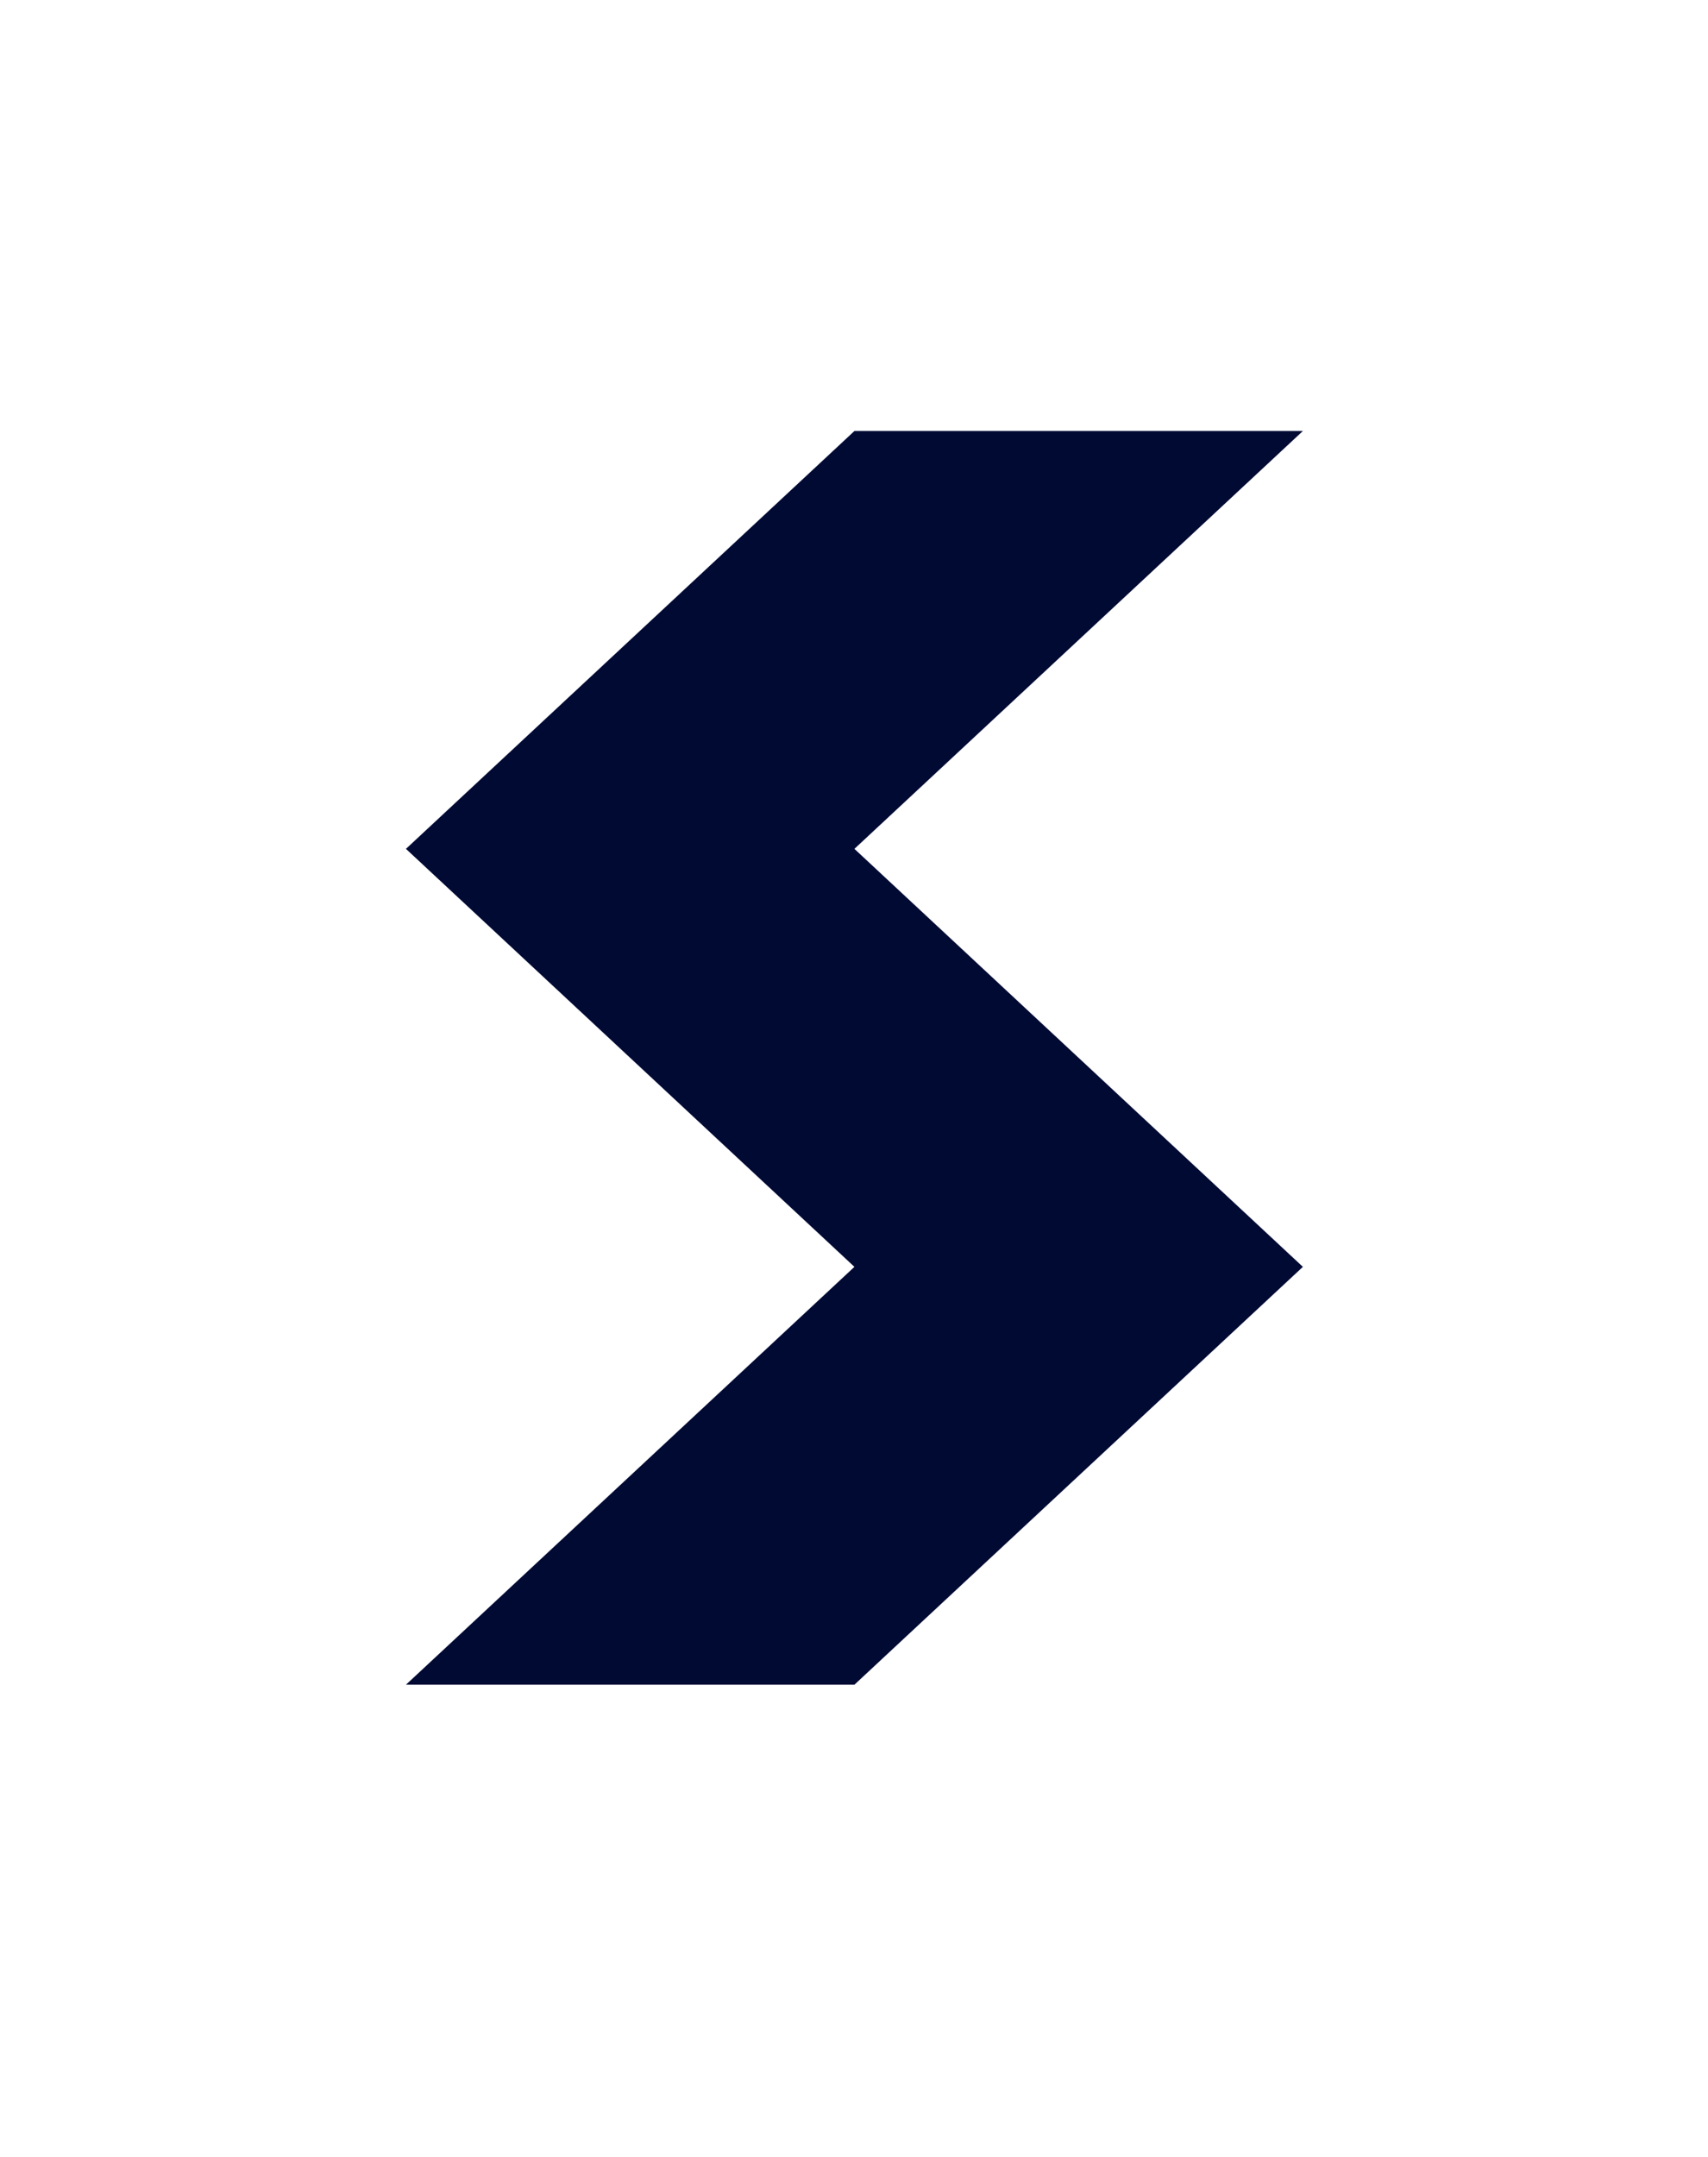 <?xml version="1.0" encoding="utf-8"?>
<!-- Generator: Adobe Illustrator 25.2.0, SVG Export Plug-In . SVG Version: 6.00 Build 0)  -->
<svg version="1.1" id="Layer_1" xmlns="http://www.w3.org/2000/svg" xmlns:xlink="http://www.w3.org/1999/xlink" x="0px" y="0px"
	 viewBox="0 0 122.14 154.12" style="enable-background:new 0 0 122.14 154.12;" xml:space="preserve">
<style type="text/css">
	.st0{fill:#000A33;}
	.st1{fill:#15D9F9;}
	.st2{fill:none;stroke:#1D1D1B;stroke-width:0.611;stroke-miterlimit:10;}
	.st3{fill:none;stroke:#17FFD4;stroke-width:14;stroke-miterlimit:10;}
	.st4{fill:url(#SVGID_1_);}
	.st5{fill:url(#SVGID_2_);}
	.st6{fill:url(#SVGID_3_);}
	.st7{fill:url(#SVGID_4_);}
	.st8{fill:url(#SVGID_5_);}
	.st9{fill:url(#SVGID_6_);}
	.st10{fill:url(#SVGID_7_);}
	.st11{fill:#2FAC66;}
	.st12{fill:#44F993;}
	.st13{fill:url(#SVGID_8_);}
	.st14{fill:url(#SVGID_9_);}
	.st15{fill:url(#SVGID_10_);}
	.st16{fill:url(#SVGID_11_);}
	.st17{fill:url(#SVGID_12_);}
	.st18{fill:url(#SVGID_13_);}
	.st19{fill:url(#SVGID_14_);}
	.st20{fill:url(#SVGID_15_);}
	.st21{fill:url(#SVGID_16_);}
	.st22{fill:#FFFFFF;}
	.st23{fill:none;stroke:#FFFFFF;stroke-miterlimit:10;}
	.st24{fill:#00242B;}
	.st25{fill:#E3E3E3;}
	.st26{opacity:0.29;clip-path:url(#SVGID_18_);fill:url(#SVGID_19_);}
	.st27{clip-path:url(#SVGID_21_);}
	.st28{clip-path:url(#SVGID_23_);}
	.st29{opacity:0.46;fill:#1D1D1B;}
	.st30{fill:#2AC4D8;}
	.st31{fill:#067C8C;}
	.st32{fill:#0D9EB2;}
	.st33{fill:#F6F6F6;}
	.st34{fill:#EDEDED;}
	.st35{fill:none;stroke:#00A9E7;stroke-width:3;stroke-miterlimit:10;}
	.st36{fill:#2FAC66;stroke:#FFFFFF;stroke-miterlimit:10;}
	.st37{opacity:0.73;fill:#000A33;}
	.st38{opacity:0.73;}
	.st39{opacity:0.73;fill:none;stroke:#A7B0D1;stroke-width:3;stroke-miterlimit:10;}
	.st40{opacity:0.43;fill:#C6C6C6;}
	.st41{opacity:0.43;}
	.st42{fill:#C6C6C6;}
	.st43{fill:none;stroke:#44F993;stroke-miterlimit:10;stroke-dasharray:14,5;}
	.st44{fill:none;stroke:#44F993;stroke-miterlimit:10;}
	.st45{fill:#B2B2B2;}
</style>
<polygon class="st0" points="61.1,30.8 29.03,60.66 61.1,90.53 29.03,120.39 61.1,120.39 93.17,90.53 61.1,60.66 93.17,30.8 "/>
</svg>
